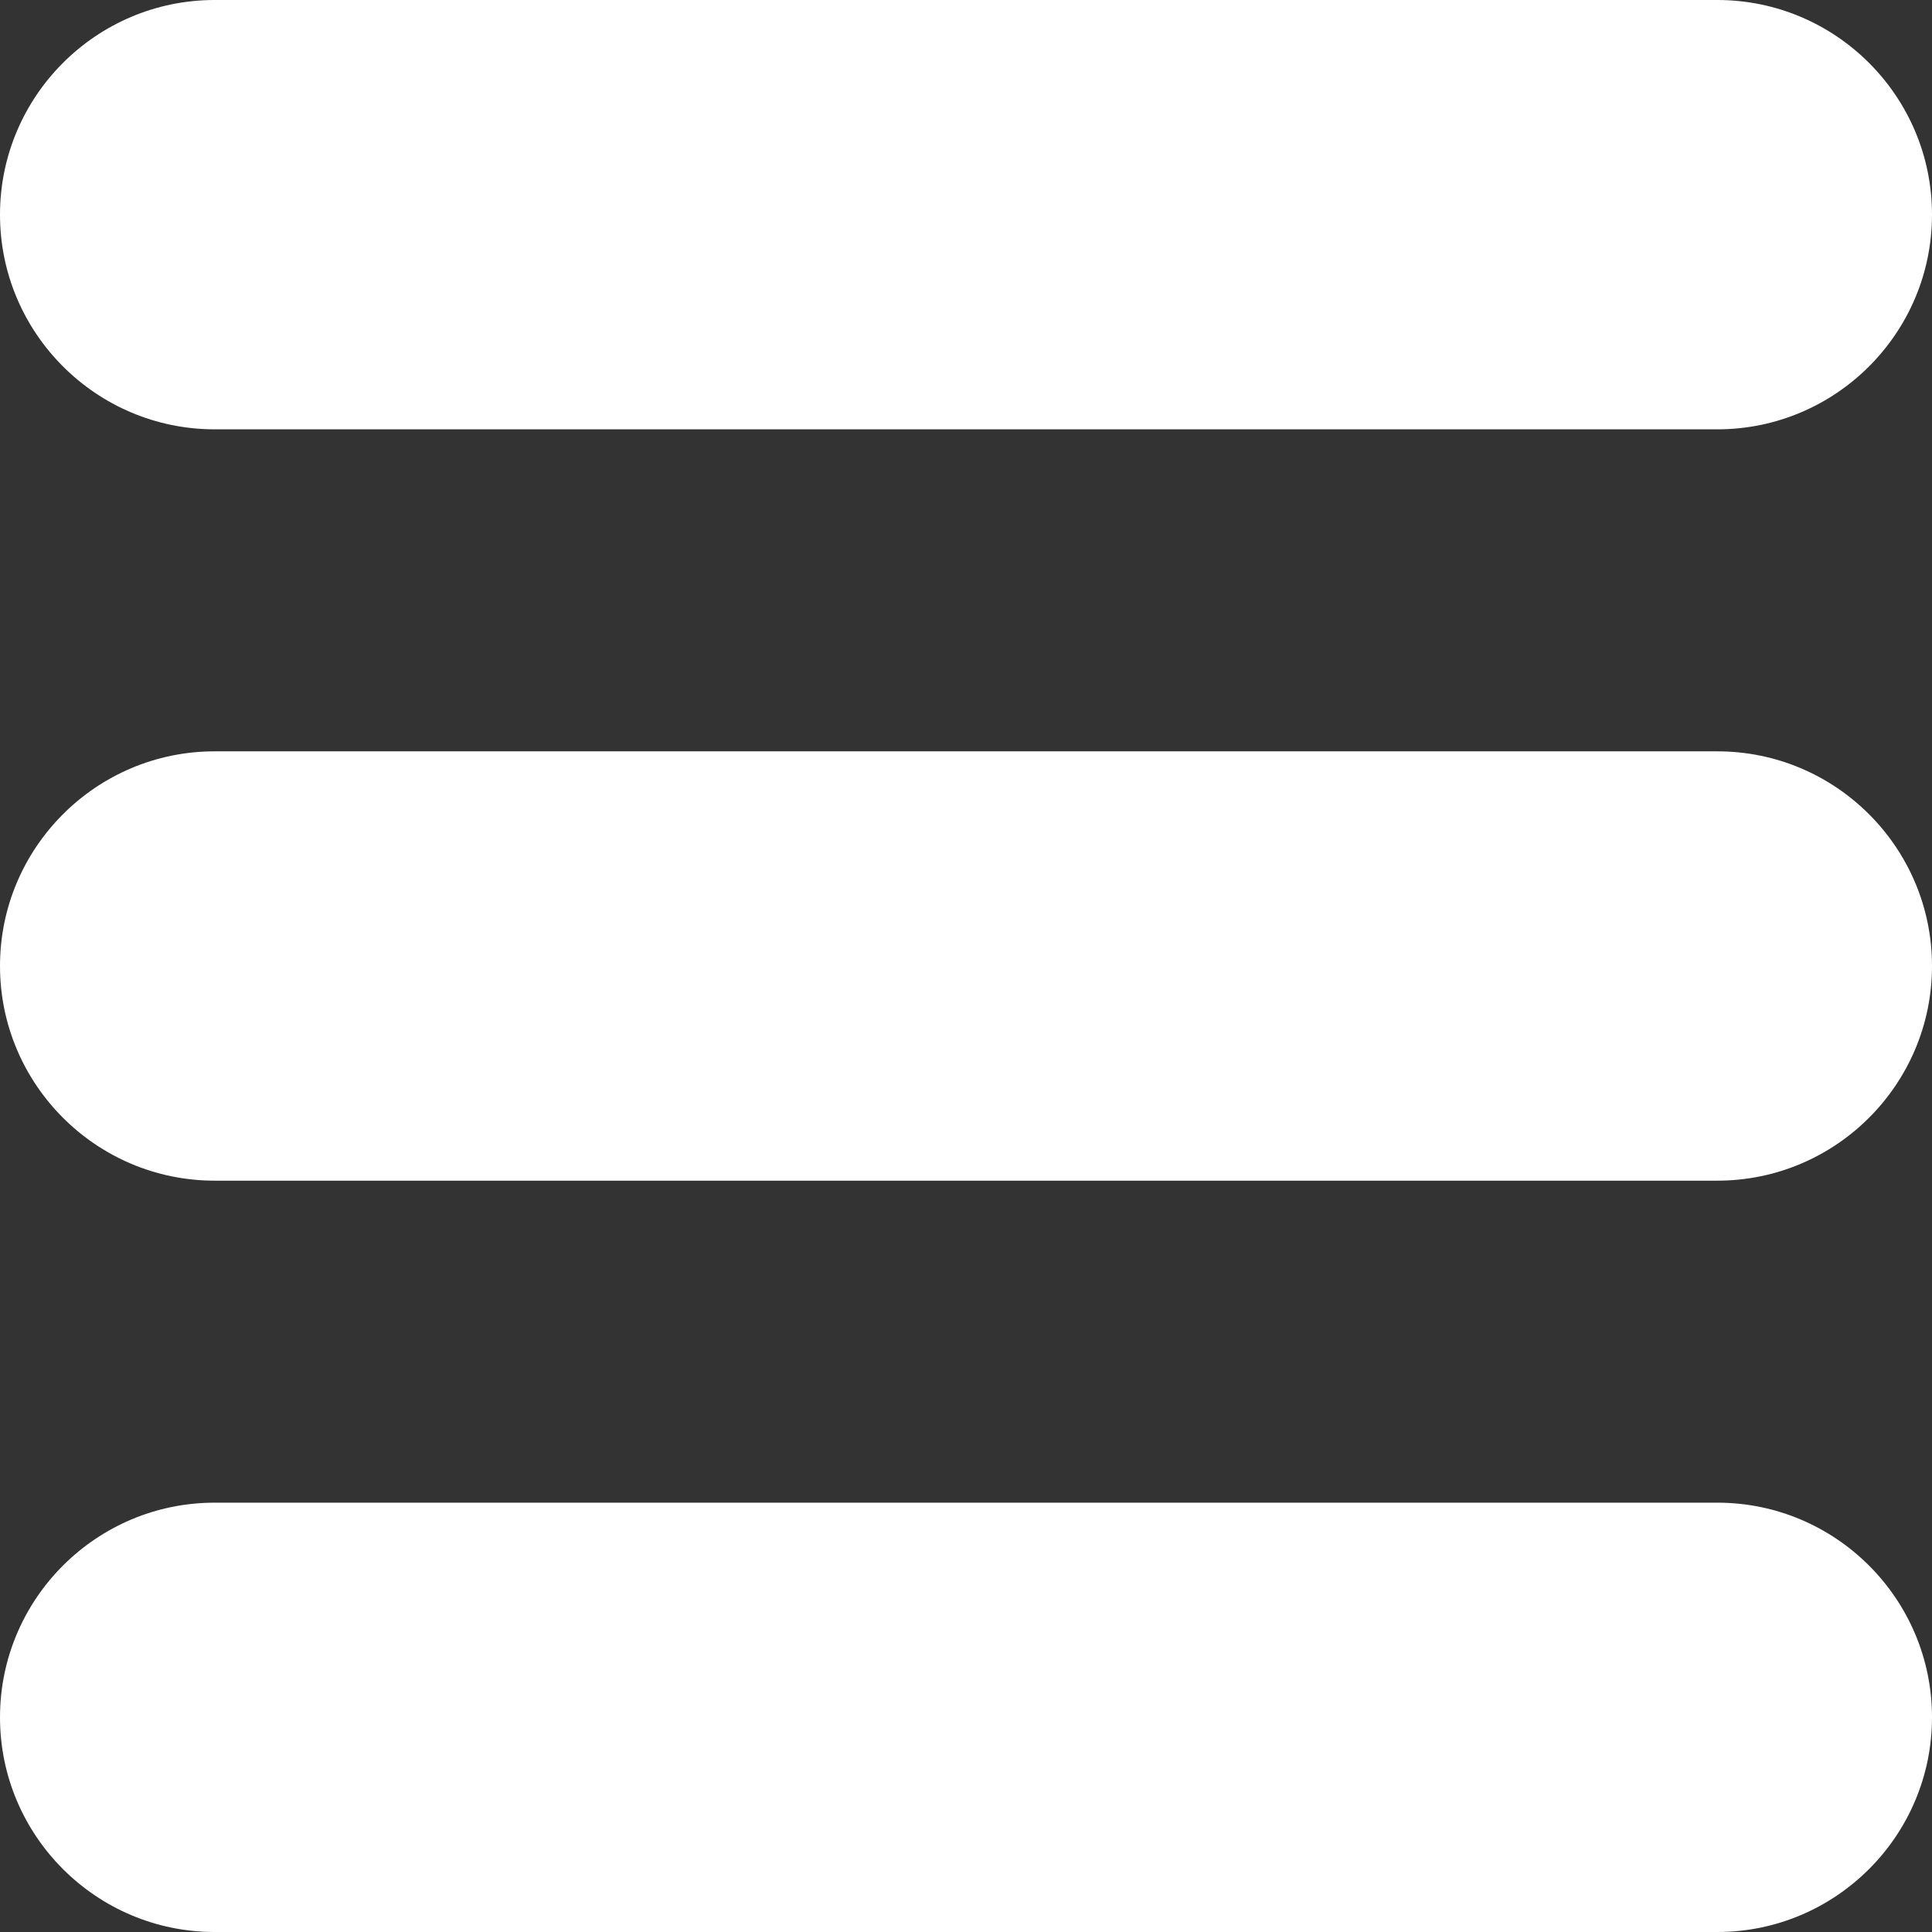 <?xml version="1.0" encoding="iso-8859-1"?>
<!-- Generator: Adobe Illustrator 18.1.1, SVG Export Plug-In . SVG Version: 6.00 Build 0)  -->
<svg xmlns="http://www.w3.org/2000/svg" xmlns:xlink="http://www.w3.org/1999/xlink" version="1.1" id="Capa_1" x="0px" y="0px" viewBox="0 0 18 18" style="enable-background:new 0 0 18 18;" xml:space="preserve" width="512px" height="512px">
<rect x="0" y="0" width="18" height="18" fill="#333333" stroke="none"/>
<g>
	<path d="M16,14H2c-1.103,0-2,0.897-2,2s0.897,2,2,2h14c1.103,0,2-0.897,2-2S17.103,14,16,14z" fill="#FFFFFF"/>
	<path d="M16,7H2C0.897,7,0,7.897,0,9s0.897,2,2,2h14c1.103,0,2-0.897,2-2S17.103,7,16,7z" fill="#FFFFFF"/>
	<path d="M16,0H2C0.897,0,0,0.897,0,2s0.897,2,2,2h14c1.103,0,2-0.897,2-2S17.103,0,16,0z" fill="#FFFFFF"/>
</g>
<g>
</g>
<g>
</g>
<g>
</g>
<g>
</g>
<g>
</g>
<g>
</g>
<g>
</g>
<g>
</g>
<g>
</g>
<g>
</g>
<g>
</g>
<g>
</g>
<g>
</g>
<g>
</g>
<g>
</g>
</svg>
